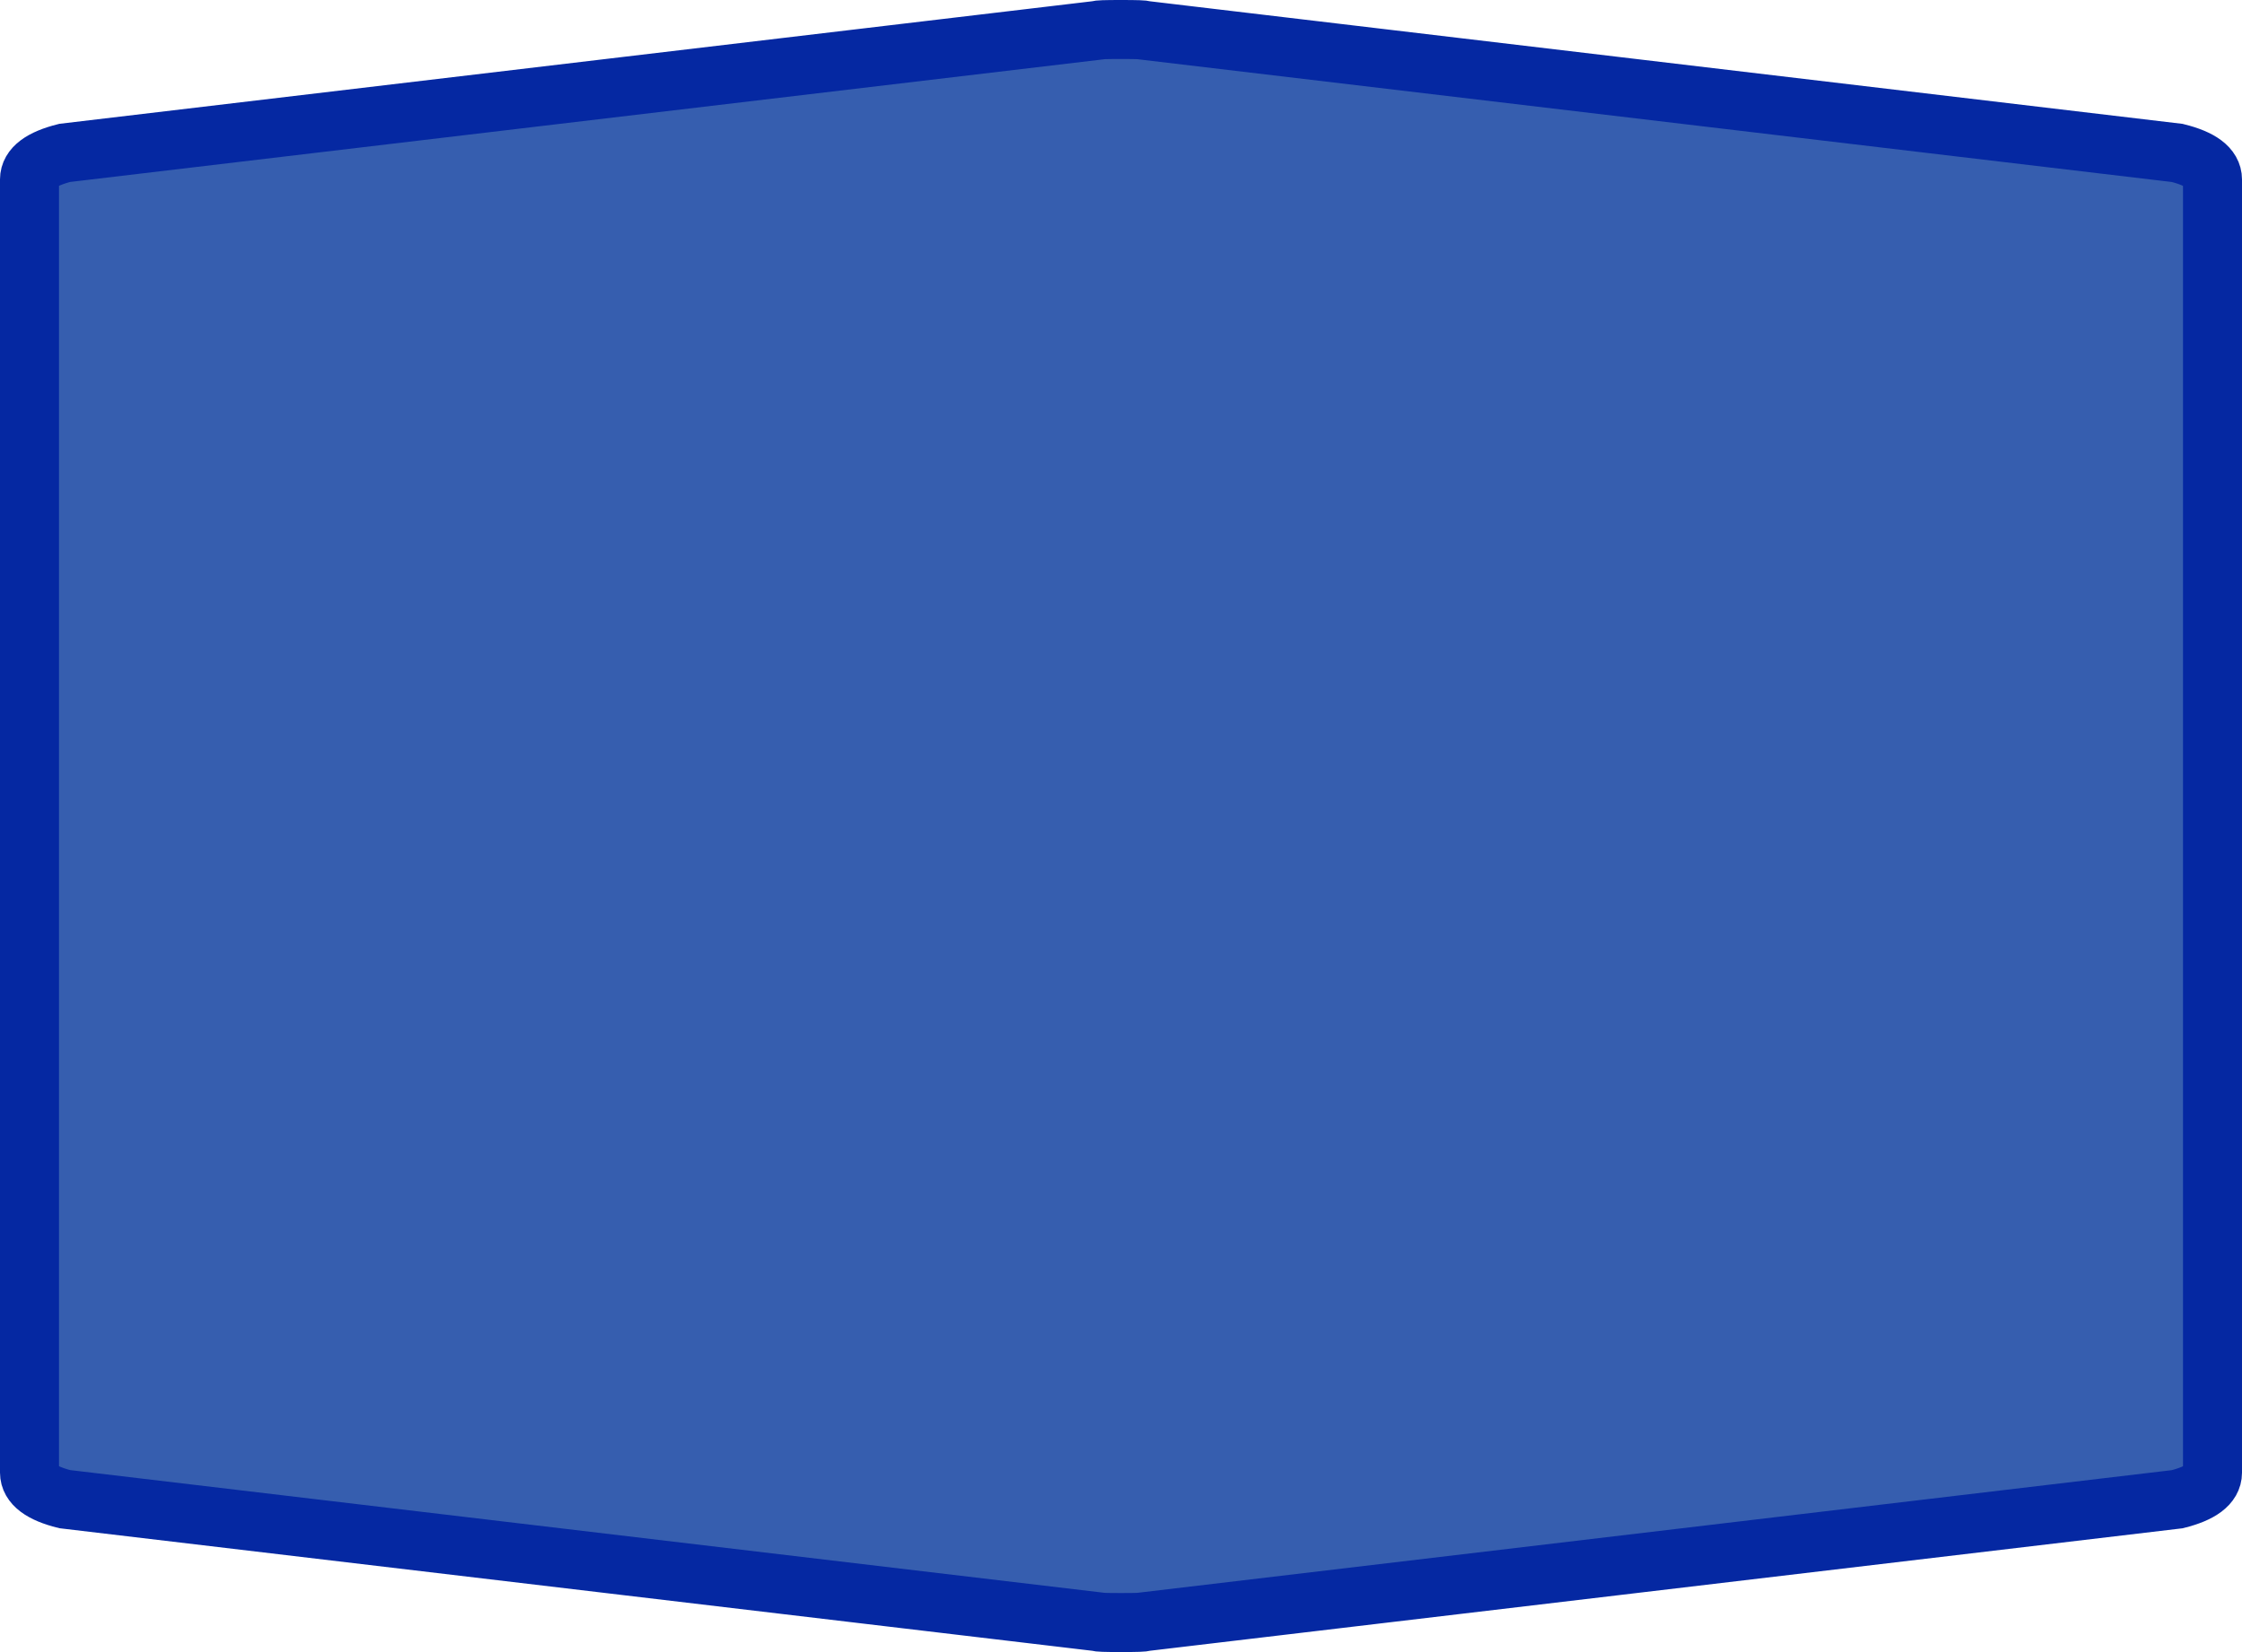 <?xml version="1.0" encoding="UTF-8" standalone="no"?>
<svg
   xmlns:dc="http://purl.org/dc/elements/1.1/"
   xmlns:cc="http://creativecommons.org/ns#"
   xmlns:rdf="http://www.w3.org/1999/02/22-rdf-syntax-ns#"
   xmlns:svg="http://www.w3.org/2000/svg"
   xmlns="http://www.w3.org/2000/svg"
   xmlns:sodipodi="http://sodipodi.sourceforge.net/DTD/sodipodi-0.dtd"
   xmlns:inkscape="http://www.inkscape.org/namespaces/inkscape"
   width="100%"
   height="100%"
   viewBox="0 0 38.0 28.0"
   id="svg2"
   version="1.1"
   inkscape:version="0.91 r13725"
   sodipodi:docname="autobahn_4x2_z18.svg">
  <defs
     id="defs7" />
  <sodipodi:namedview
     pagecolor="#ffffff"
     bordercolor="#666666"
     borderopacity="1"
     objecttolerance="10"
     gridtolerance="10"
     guidetolerance="10"
     inkscape:pageopacity="0"
     inkscape:pageshadow="2"
     inkscape:window-width="1028"
     inkscape:window-height="753"
     id="namedview5"
     showgrid="false"
     inkscape:zoom="8.4285714"
     inkscape:cx="19"
     inkscape:cy="14"
     inkscape:window-x="232"
     inkscape:window-y="145"
     inkscape:window-maximized="0"
     inkscape:current-layer="svg2" />
  <path
     style="fill:#365eaf;fill-opacity:1;stroke:#0528a2;stroke-width:1;stroke-miterlimit:4;stroke-dasharray:none;stroke-opacity:1"
     d="m 19,0.5 c -0.265,0 -0.397,0.004 -0.397,0.014 L 1.098,2.591 C 0.7,2.691 0.5,2.841 0.5,3.04 c 0,7.306 0,14.613 0,21.919 0,0.199 0.2,0.35 0.598,0.449 l 17.505,2.077 c 0,0.01 0.132,0.014 0.397,0.014 0.265,0 0.397,-0.004 0.397,-0.014 L 36.902,25.409 c 0.398,-0.1 0.598,-0.25 0.598,-0.449 0,-7.306 0,-14.613 0,-21.919 0,-0.199 -0.2,-0.35 -0.598,-0.449 L 19.397,0.514 c 0,-0.01 -0.132,-0.014 -0.397,-0.014 z"
     id="path6"
     inkscape:connector-curvature="0"
     sodipodi:nodetypes="sccccccsccccccs" />
</svg>

